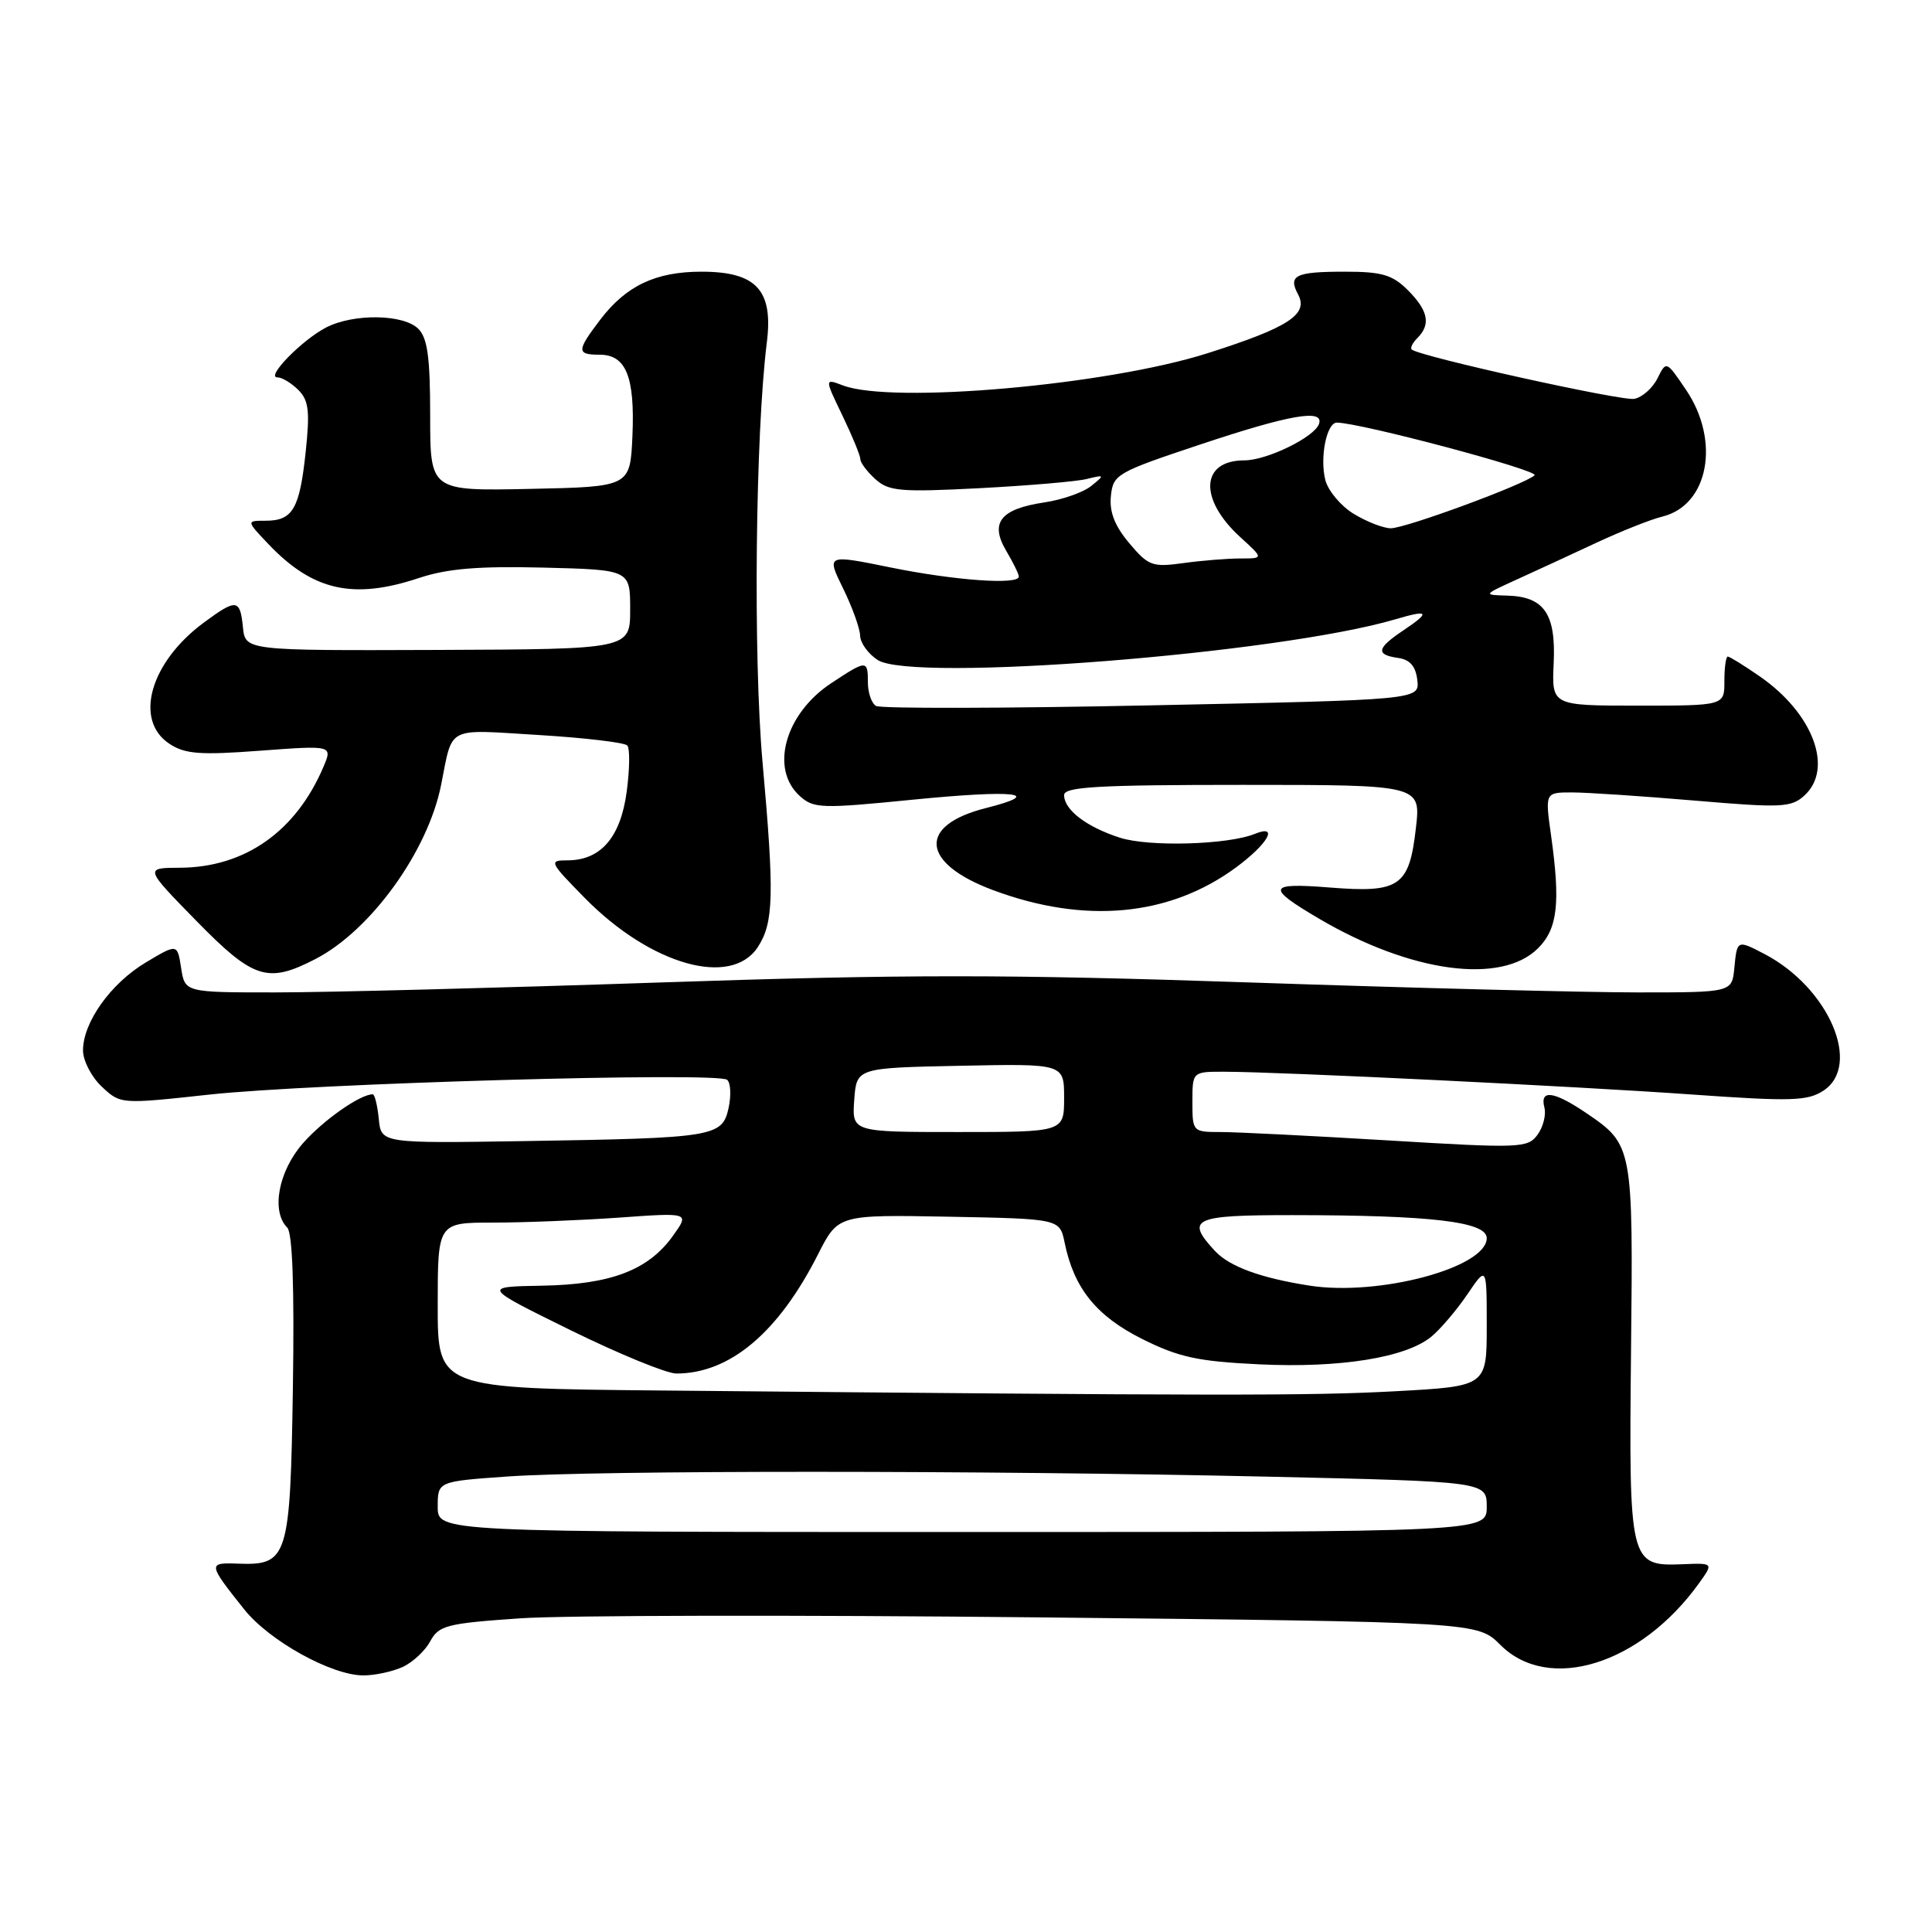 <?xml version="1.0" encoding="UTF-8" standalone="no"?>
<!DOCTYPE svg PUBLIC "-//W3C//DTD SVG 1.1//EN" "http://www.w3.org/Graphics/SVG/1.1/DTD/svg11.dtd" >
<svg xmlns="http://www.w3.org/2000/svg" xmlns:xlink="http://www.w3.org/1999/xlink" version="1.1" viewBox="0 0 256 256">
 <g >
 <path fill="currentColor"
d=" M 53.34 220.89 C 54.68 220.28 56.33 218.74 57.01 217.48 C 58.14 215.38 59.18 215.11 68.87 214.44 C 74.72 214.03 105.66 213.98 137.63 214.31 C 195.77 214.92 195.77 214.92 198.81 217.96 C 205.20 224.35 217.37 220.58 225.12 209.80 C 227.06 207.10 227.06 207.10 222.93 207.27 C 215.93 207.55 215.83 207.13 216.12 179.00 C 216.41 151.96 216.35 151.67 210.24 147.52 C 205.90 144.57 204.01 144.31 204.64 146.75 C 204.89 147.71 204.48 149.34 203.73 150.36 C 202.43 152.13 201.46 152.17 183.93 151.11 C 173.79 150.50 163.81 150.00 161.75 150.00 C 158.04 150.00 158.00 149.96 158.00 146.00 C 158.00 142.00 158.00 142.00 162.25 142.01 C 169.50 142.02 208.74 143.93 224.36 145.04 C 237.35 145.96 239.51 145.89 241.61 144.52 C 246.75 141.15 242.32 130.86 233.80 126.41 C 230.18 124.52 230.17 124.53 229.81 128.25 C 229.50 131.50 229.50 131.50 217.00 131.50 C 210.12 131.50 186.98 130.91 165.56 130.18 C 133.33 129.09 119.90 129.09 87.56 130.18 C 66.08 130.91 43.10 131.50 36.50 131.50 C 24.50 131.50 24.50 131.50 24.00 128.26 C 23.50 125.03 23.50 125.03 19.32 127.53 C 14.67 130.31 11.00 135.46 11.00 139.19 C 11.00 140.55 12.12 142.70 13.48 143.98 C 15.97 146.32 15.97 146.32 27.73 145.04 C 41.43 143.55 95.10 142.02 96.35 143.08 C 96.82 143.48 96.90 145.16 96.54 146.82 C 95.70 150.64 94.68 150.80 69.50 151.20 C 50.50 151.50 50.50 151.50 50.19 148.25 C 50.01 146.46 49.65 145.00 49.39 145.00 C 47.72 145.00 42.83 148.43 40.15 151.48 C 36.89 155.19 35.90 160.50 38.06 162.66 C 38.76 163.36 39.01 170.60 38.81 183.83 C 38.46 206.48 38.16 207.44 31.51 207.19 C 27.52 207.04 27.54 207.20 32.35 213.24 C 35.67 217.42 43.94 222.00 48.15 222.00 C 49.67 222.00 52.00 221.50 53.34 220.89 Z  M 41.79 127.08 C 49.12 123.30 56.70 112.81 58.45 104.00 C 60.03 96.10 58.98 96.64 71.34 97.39 C 77.46 97.76 82.76 98.39 83.12 98.78 C 83.48 99.18 83.44 101.94 83.04 104.91 C 82.23 110.96 79.60 114.00 75.18 114.00 C 72.69 114.00 72.79 114.21 77.53 119.03 C 86.24 127.87 96.88 130.88 100.41 125.50 C 102.52 122.27 102.62 118.63 101.04 101.00 C 99.79 86.98 100.09 57.52 101.61 45.37 C 102.48 38.44 100.22 36.00 92.95 36.00 C 86.89 36.00 82.98 37.85 79.55 42.34 C 76.39 46.49 76.38 47.00 79.46 47.00 C 82.96 47.00 84.14 49.94 83.80 57.77 C 83.50 64.50 83.50 64.50 70.25 64.78 C 57.00 65.06 57.00 65.06 57.00 55.10 C 57.00 47.38 56.65 44.79 55.43 43.57 C 53.47 41.61 46.83 41.52 43.20 43.40 C 39.99 45.07 35.18 50.00 36.75 50.00 C 37.36 50.00 38.61 50.75 39.53 51.67 C 40.91 53.05 41.08 54.48 40.50 59.92 C 39.70 67.44 38.79 69.00 35.19 69.00 C 32.63 69.00 32.63 69.00 35.56 72.09 C 41.45 78.28 46.79 79.49 55.51 76.59 C 59.28 75.34 63.35 75.00 72.01 75.21 C 83.50 75.50 83.50 75.50 83.50 80.76 C 83.50 86.02 83.50 86.02 58.00 86.12 C 32.50 86.21 32.50 86.21 32.19 83.10 C 31.81 79.36 31.34 79.30 27.03 82.48 C 19.88 87.75 17.70 95.45 22.47 98.57 C 24.53 99.92 26.53 100.07 34.50 99.47 C 44.07 98.76 44.07 98.76 42.85 101.63 C 39.21 110.18 32.44 114.94 23.83 114.98 C 19.15 115.00 19.15 115.00 26.00 122.00 C 33.58 129.75 35.46 130.35 41.79 127.08 Z  M 203.80 125.65 C 206.39 123.06 206.78 119.68 205.53 110.75 C 204.72 105.00 204.72 105.00 208.31 105.00 C 210.28 105.00 217.58 105.49 224.53 106.08 C 236.04 107.06 237.34 107.01 239.08 105.42 C 243.00 101.88 240.26 94.53 233.20 89.64 C 231.11 88.19 229.19 87.00 228.94 87.00 C 228.69 87.00 228.49 88.46 228.49 90.25 C 228.50 93.50 228.50 93.50 217.06 93.50 C 205.61 93.50 205.61 93.50 205.87 87.89 C 206.18 81.32 204.61 79.05 199.68 78.92 C 196.50 78.83 196.50 78.83 201.00 76.78 C 203.47 75.66 208.20 73.47 211.50 71.93 C 214.80 70.39 218.75 68.82 220.27 68.45 C 226.41 66.95 227.99 58.40 223.39 51.63 C 220.79 47.79 220.79 47.79 219.62 50.14 C 218.98 51.43 217.60 52.65 216.55 52.85 C 214.90 53.17 188.23 47.26 187.07 46.32 C 186.83 46.12 187.17 45.43 187.82 44.78 C 189.62 42.98 189.25 41.16 186.55 38.45 C 184.50 36.41 183.12 36.00 178.21 36.00 C 171.64 36.00 170.65 36.48 172.00 39.01 C 173.42 41.65 170.75 43.39 159.99 46.81 C 146.69 51.04 118.22 53.55 111.69 51.07 C 109.25 50.14 109.25 50.14 111.63 55.07 C 112.93 57.77 114.00 60.37 114.00 60.84 C 114.00 61.31 114.90 62.50 115.99 63.49 C 117.76 65.09 119.29 65.23 129.74 64.69 C 136.21 64.35 142.62 63.81 144.00 63.47 C 146.38 62.88 146.41 62.93 144.61 64.38 C 143.58 65.23 140.78 66.21 138.40 66.57 C 132.56 67.44 131.13 69.25 133.32 72.97 C 134.25 74.53 135.00 76.08 135.00 76.40 C 135.00 77.53 126.50 76.92 118.00 75.19 C 109.50 73.46 109.50 73.46 111.72 77.98 C 112.94 80.47 113.95 83.28 113.97 84.23 C 113.99 85.18 115.03 86.63 116.29 87.45 C 120.87 90.45 169.44 86.63 184.93 82.05 C 189.35 80.74 189.59 81.09 185.95 83.53 C 182.42 85.89 182.25 86.75 185.25 87.18 C 186.83 87.40 187.59 88.28 187.80 90.11 C 188.11 92.73 188.11 92.73 152.62 93.46 C 133.10 93.87 116.65 93.90 116.07 93.54 C 115.48 93.18 115.00 91.78 115.00 90.44 C 115.00 87.41 114.84 87.42 110.12 90.54 C 104.02 94.58 101.99 101.87 105.97 105.47 C 107.81 107.14 108.82 107.17 120.97 105.96 C 134.53 104.62 138.54 105.08 130.65 107.07 C 121.58 109.35 121.99 114.35 131.54 117.93 C 143.70 122.48 154.94 121.44 163.75 114.96 C 168.04 111.80 169.51 109.17 166.25 110.50 C 162.68 111.94 152.25 112.24 148.39 111.00 C 143.96 109.57 141.00 107.31 141.00 105.35 C 141.00 104.26 145.50 104.00 164.64 104.00 C 188.28 104.00 188.28 104.00 187.61 109.75 C 186.73 117.47 185.46 118.34 176.20 117.60 C 167.93 116.94 167.72 117.58 174.80 121.74 C 186.95 128.88 198.95 130.50 203.80 125.65 Z  M 58.00 199.65 C 58.00 196.30 58.00 196.30 67.15 195.65 C 78.95 194.81 130.32 194.82 167.75 195.66 C 197.00 196.32 197.00 196.32 197.00 199.66 C 197.00 203.00 197.00 203.00 127.50 203.00 C 58.00 203.00 58.00 203.00 58.00 199.65 Z  M 87.75 184.25 C 58.00 183.97 58.00 183.97 58.00 172.99 C 58.00 162.00 58.00 162.00 65.35 162.00 C 69.39 162.00 76.89 161.70 82.03 161.34 C 91.37 160.67 91.37 160.67 89.20 163.71 C 85.94 168.30 80.96 170.20 71.82 170.36 C 63.91 170.50 63.91 170.50 75.59 176.25 C 82.02 179.41 88.33 182.00 89.62 182.00 C 96.70 182.00 103.14 176.59 108.40 166.19 C 111.06 160.95 111.06 160.95 125.74 161.22 C 140.42 161.50 140.42 161.50 141.07 164.66 C 142.30 170.69 145.26 174.37 151.32 177.41 C 156.19 179.84 158.68 180.39 166.82 180.78 C 177.58 181.30 186.32 179.89 189.68 177.10 C 190.88 176.10 193.02 173.59 194.43 171.51 C 197.00 167.72 197.00 167.72 197.00 175.71 C 197.00 183.69 197.00 183.69 184.84 184.35 C 173.42 184.96 161.89 184.95 87.75 184.25 Z  M 173.50 170.35 C 167.04 169.34 162.92 167.83 161.00 165.77 C 157.02 161.49 158.08 161.00 171.25 161.01 C 189.68 161.02 197.00 161.88 197.00 164.06 C 197.00 167.96 182.72 171.79 173.50 170.35 Z  M 113.19 145.75 C 113.50 141.50 113.50 141.50 127.25 141.22 C 141.00 140.94 141.00 140.94 141.00 145.47 C 141.00 150.00 141.00 150.00 126.94 150.00 C 112.89 150.00 112.89 150.00 113.19 145.75 Z  M 149.63 71.97 C 147.71 69.69 146.98 67.83 147.20 65.73 C 147.49 62.86 147.96 62.59 159.00 58.91 C 170.91 54.94 175.45 54.15 174.78 56.16 C 174.20 57.91 167.88 61.00 164.89 61.00 C 159.09 61.00 158.81 66.12 164.34 71.17 C 167.45 74.00 167.45 74.00 164.36 74.00 C 162.67 74.00 159.27 74.27 156.82 74.61 C 152.69 75.18 152.17 74.99 149.63 71.97 Z  M 179.38 68.09 C 177.67 67.05 175.97 65.02 175.61 63.60 C 174.86 60.60 175.79 56.00 177.14 56.00 C 180.21 56.00 204.04 62.35 203.34 62.98 C 202.00 64.20 186.25 70.00 184.28 70.00 C 183.30 69.99 181.10 69.14 179.38 68.09 Z "/>
</g>
</svg>
